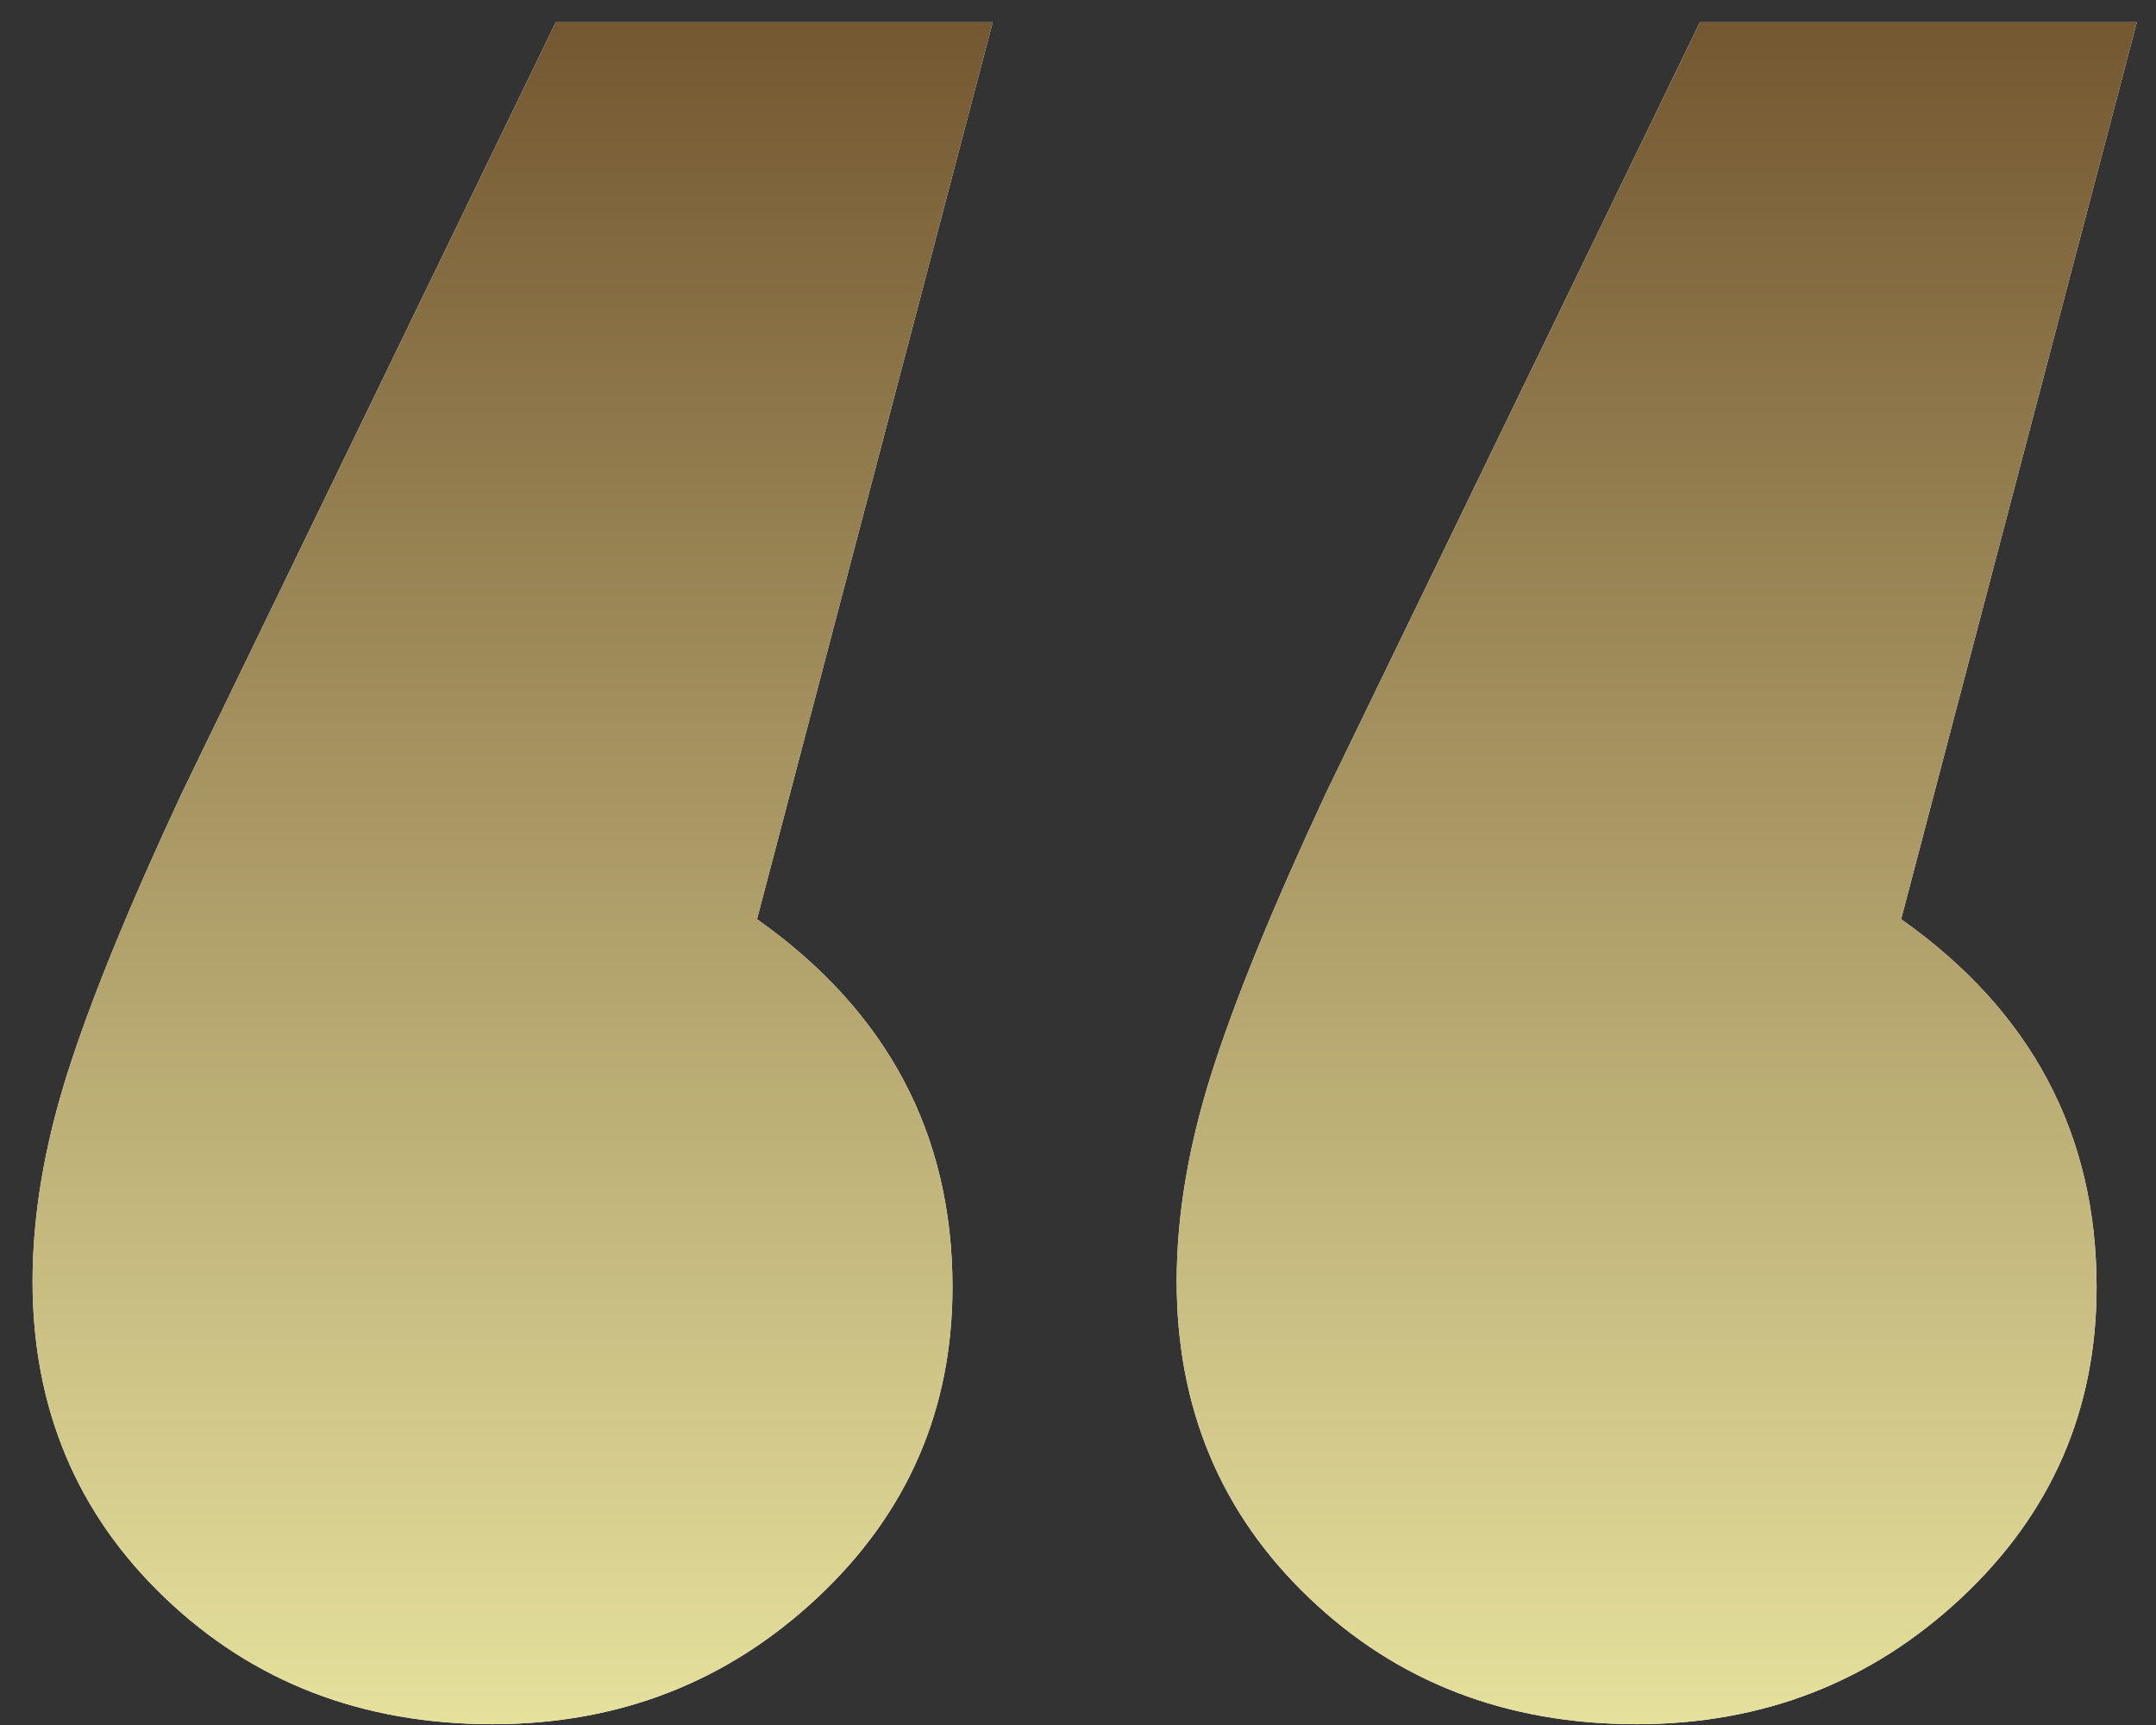 <svg 
 xmlns="http://www.w3.org/2000/svg"
 xmlns:xlink="http://www.w3.org/1999/xlink"
 width="45px" height="36px">
<rect width="100%" height="100%" fill="#333333" stroke="none"/>
<defs>
<linearGradient id="PSgrad_0" x1="0%" x2="0%" y1="0%" y2="100%">
  <stop offset="0%" stop-color="rgb(115,87,49)" stop-opacity="1" />
  <stop offset="100%" stop-color="rgb(230,225,157)" stop-opacity="1" />
</linearGradient>

</defs>
<path fill-rule="evenodd"  fill="rgb(255, 255, 255)"
 d="M10.280,35.983 C12.920,35.983 15.179,35.104 17.060,33.343 C18.939,31.584 19.880,29.424 19.880,26.863 C19.880,23.664 18.519,21.103 15.800,19.183 L20.720,0.464 L11.600,0.464 L3.800,16.543 C2.679,18.944 1.880,20.904 1.400,22.423 C0.920,23.944 0.680,25.384 0.680,26.743 C0.680,29.383 1.599,31.584 3.440,33.343 C5.279,35.104 7.559,35.983 10.280,35.983 L10.280,35.983 ZM34.160,35.983 C36.800,35.983 39.059,35.104 40.940,33.343 C42.819,31.584 43.760,29.424 43.760,26.863 C43.760,23.664 42.399,21.103 39.680,19.183 L44.600,0.464 L35.480,0.464 L27.680,16.543 C26.559,18.944 25.760,20.904 25.280,22.423 C24.800,23.944 24.560,25.384 24.560,26.743 C24.560,29.383 25.479,31.584 27.320,33.343 C29.159,35.104 31.439,35.983 34.160,35.983 L34.160,35.983 Z"/>
<path fill="url(#PSgrad_0)"
 d="M10.280,35.983 C12.920,35.983 15.179,35.104 17.060,33.343 C18.939,31.584 19.880,29.424 19.880,26.863 C19.880,23.664 18.519,21.103 15.800,19.183 L20.720,0.464 L11.600,0.464 L3.800,16.543 C2.679,18.944 1.880,20.904 1.400,22.423 C0.920,23.944 0.680,25.384 0.680,26.743 C0.680,29.383 1.599,31.584 3.440,33.343 C5.279,35.104 7.559,35.983 10.280,35.983 L10.280,35.983 ZM34.160,35.983 C36.800,35.983 39.059,35.104 40.940,33.343 C42.819,31.584 43.760,29.424 43.760,26.863 C43.760,23.664 42.399,21.103 39.680,19.183 L44.600,0.464 L35.480,0.464 L27.680,16.543 C26.559,18.944 25.760,20.904 25.280,22.423 C24.800,23.944 24.560,25.384 24.560,26.743 C24.560,29.383 25.479,31.584 27.320,33.343 C29.159,35.104 31.439,35.983 34.160,35.983 L34.160,35.983 Z"/>
</svg>
